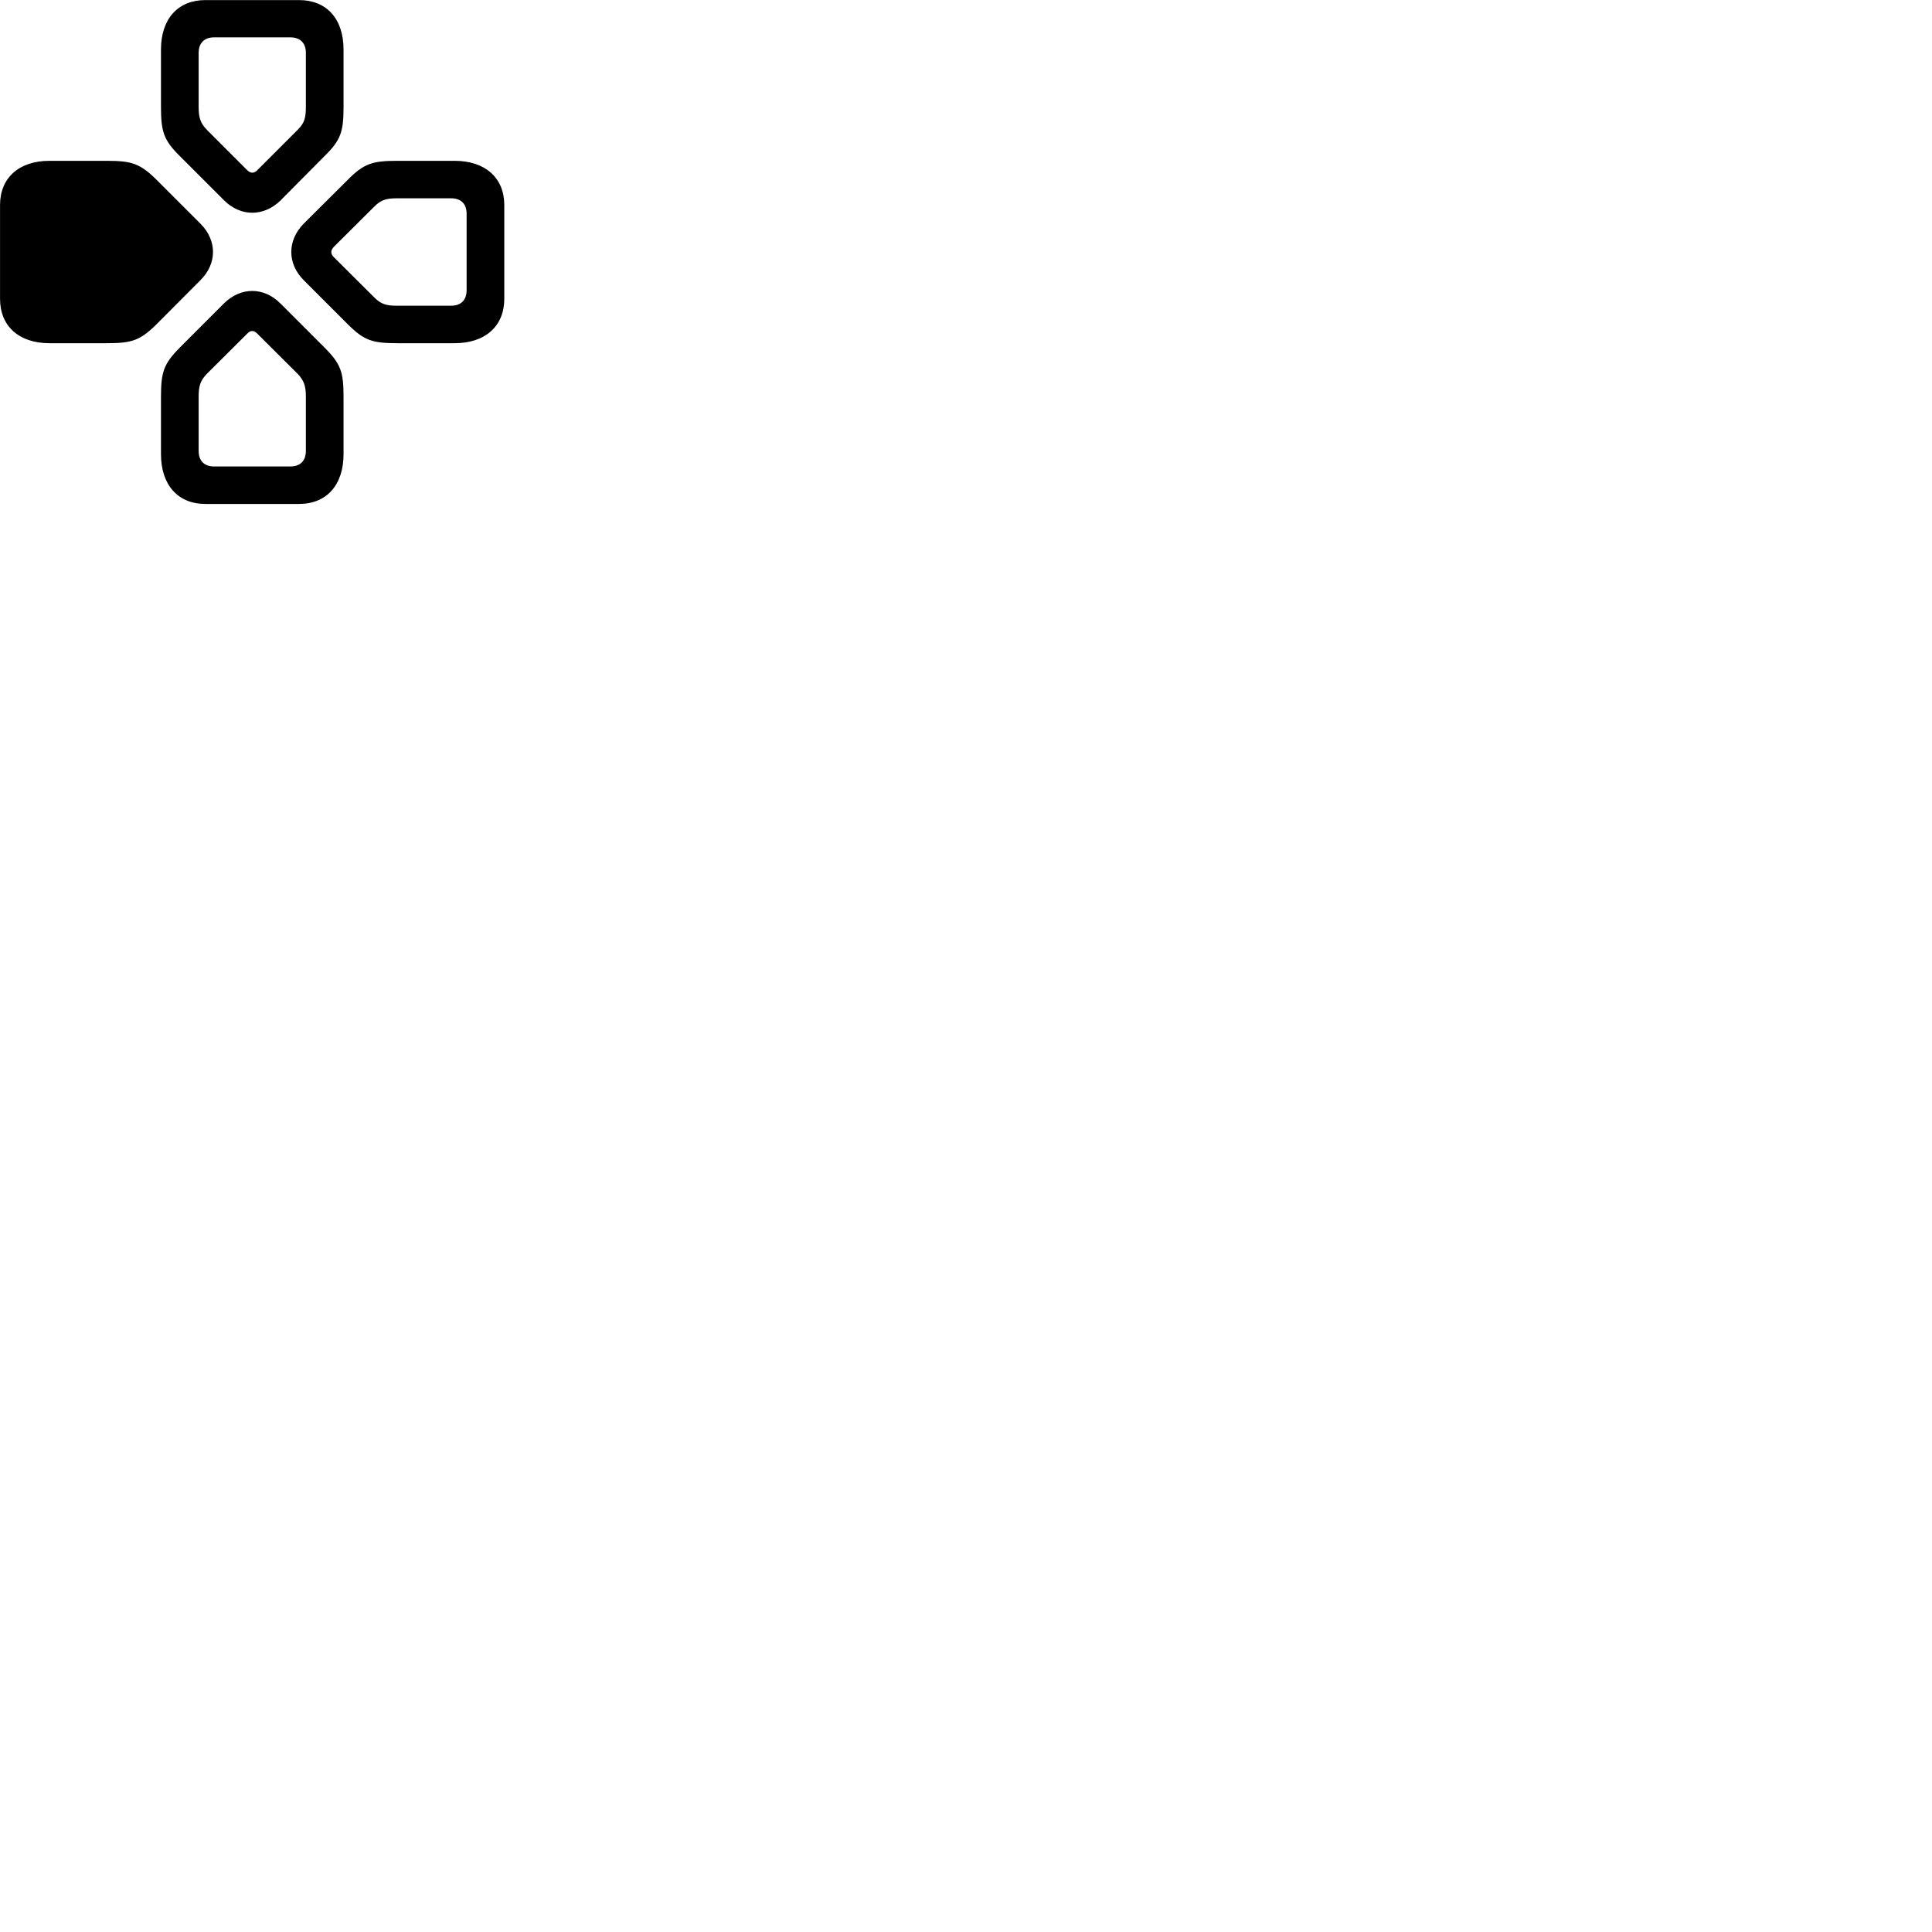 
        <svg xmlns="http://www.w3.org/2000/svg" viewBox="0 0 100 100">
            <path d="M8.332 5.504C8.332 6.804 8.462 7.244 9.312 8.084L11.602 10.374C12.462 11.224 13.652 11.224 14.522 10.374L16.792 8.084C17.652 7.244 17.782 6.804 17.782 5.504V2.564C17.782 0.974 16.902 0.004 15.482 0.004H10.632C9.212 0.004 8.332 0.974 8.332 2.564ZM10.282 5.534V2.734C10.282 2.234 10.572 1.934 11.072 1.934H15.032C15.542 1.934 15.832 2.234 15.832 2.734V5.534C15.832 6.084 15.762 6.374 15.402 6.724L13.312 8.814C13.142 8.984 12.972 8.974 12.802 8.814L10.712 6.724C10.362 6.364 10.282 6.074 10.282 5.534ZM5.512 17.764C6.812 17.764 7.242 17.634 8.102 16.784L10.372 14.504C11.242 13.644 11.242 12.444 10.372 11.574L8.102 9.304C7.242 8.454 6.812 8.324 5.512 8.324H2.562C0.982 8.324 0.002 9.204 0.002 10.614V15.464C0.002 16.884 0.982 17.764 2.562 17.764ZM20.582 8.324C19.282 8.324 18.852 8.454 18.002 9.304L15.722 11.574C14.862 12.444 14.862 13.644 15.722 14.504L18.002 16.784C18.852 17.634 19.282 17.764 20.582 17.764H23.532C25.112 17.764 26.102 16.884 26.102 15.464V10.614C26.102 9.204 25.112 8.324 23.532 8.324ZM20.552 10.264H23.352C23.862 10.264 24.152 10.554 24.152 11.064V15.024C24.152 15.524 23.862 15.824 23.352 15.824H20.552C20.012 15.824 19.722 15.754 19.362 15.384L17.272 13.304C17.102 13.124 17.112 12.964 17.272 12.784L19.362 10.704C19.722 10.334 20.012 10.264 20.552 10.264ZM17.782 20.564C17.782 19.264 17.652 18.844 16.792 17.984L14.512 15.704C13.652 14.844 12.462 14.844 11.592 15.704L9.312 17.984C8.462 18.844 8.332 19.264 8.332 20.564V23.504C8.332 25.104 9.212 26.084 10.632 26.084H15.482C16.902 26.084 17.782 25.104 17.782 23.504ZM15.832 20.544V23.344C15.832 23.844 15.542 24.144 15.032 24.144H11.072C10.572 24.144 10.282 23.844 10.282 23.344V20.544C10.282 20.004 10.352 19.714 10.712 19.344L12.802 17.264C12.972 17.084 13.142 17.094 13.312 17.264L15.402 19.344C15.752 19.714 15.832 20.004 15.832 20.544Z" />
        </svg>
    